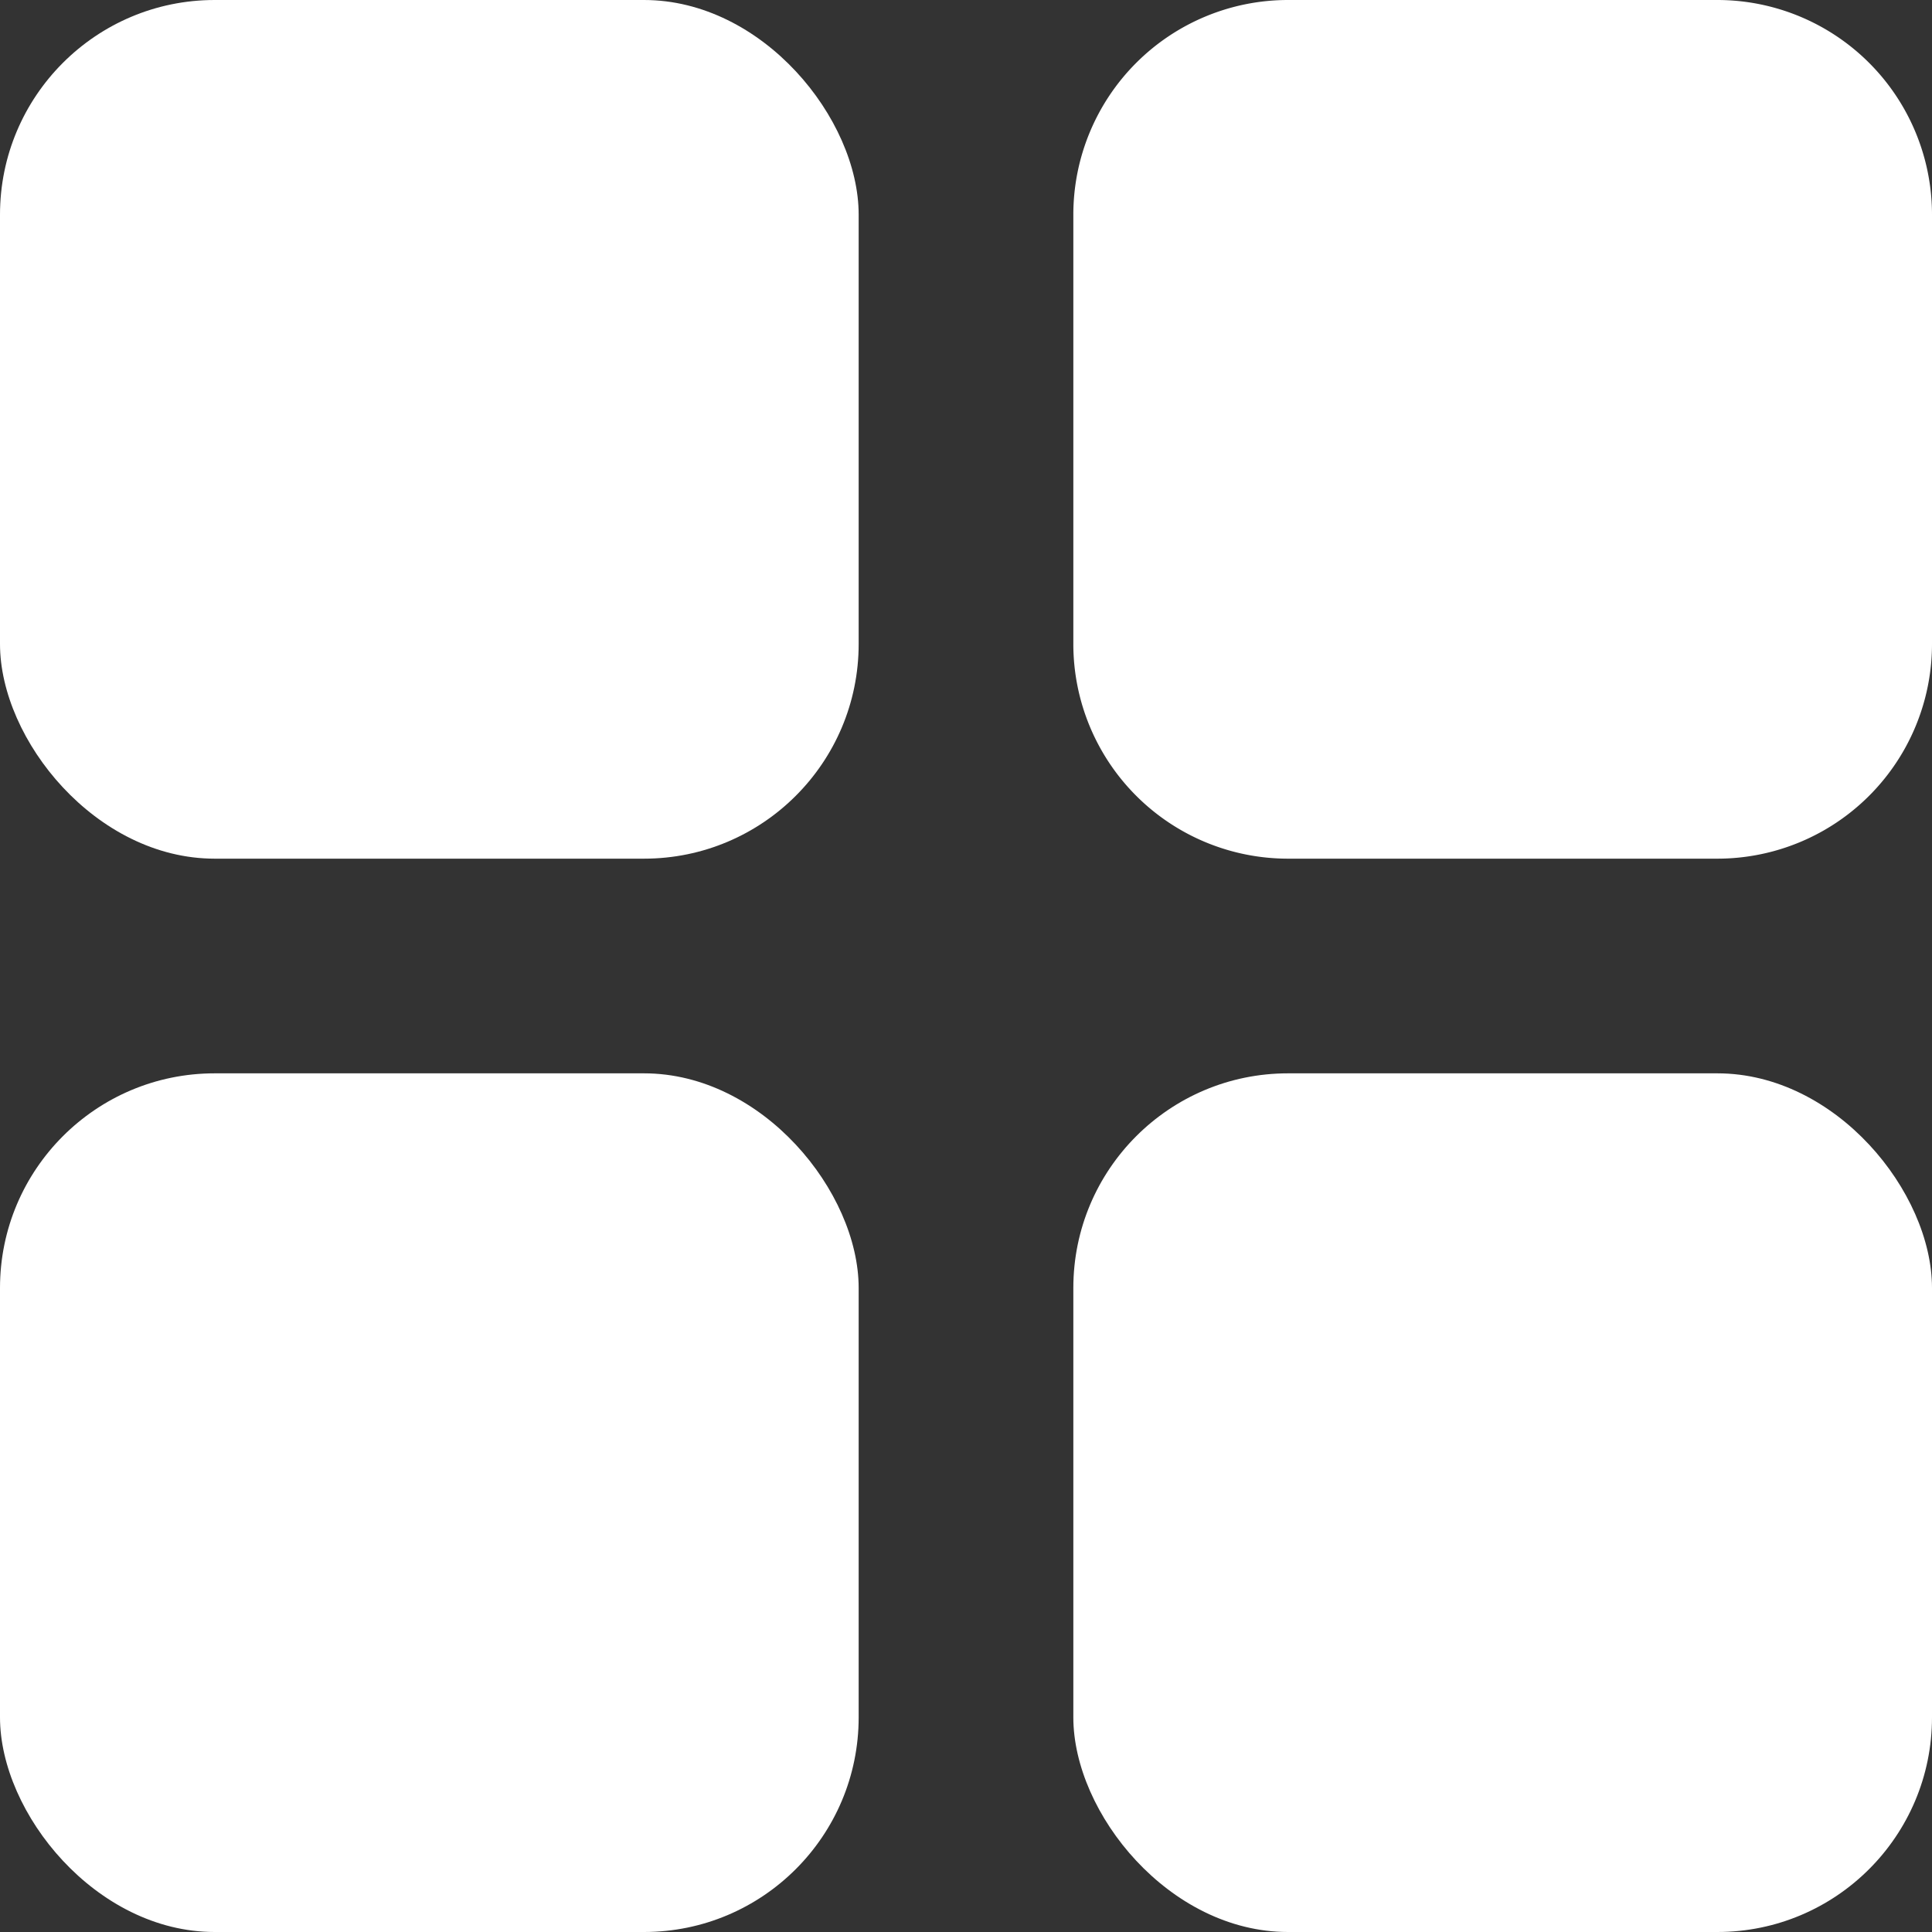<svg xmlns="http://www.w3.org/2000/svg" width="18" height="18" viewBox="0 0 18 18"><rect x="0" y="0" width="18" height="18" fill="#333333" stroke="none"/><defs><style>.a{fill:#fff;}</style></defs><g transform="translate(-32 -184)"><rect class="a" width="8" height="8" rx="2" transform="translate(32 184)"/><path class="a" d="M2,0H6A2,2,0,0,1,8,2V6A2,2,0,0,1,6,8H2A2,2,0,0,1,0,6V2A2,2,0,0,1,2,0Z" transform="translate(42 184)"/><rect class="a" width="8" height="8" rx="2" transform="translate(42 194)"/><rect class="a" width="8" height="8" rx="2" transform="translate(32 194)"/></g></svg>